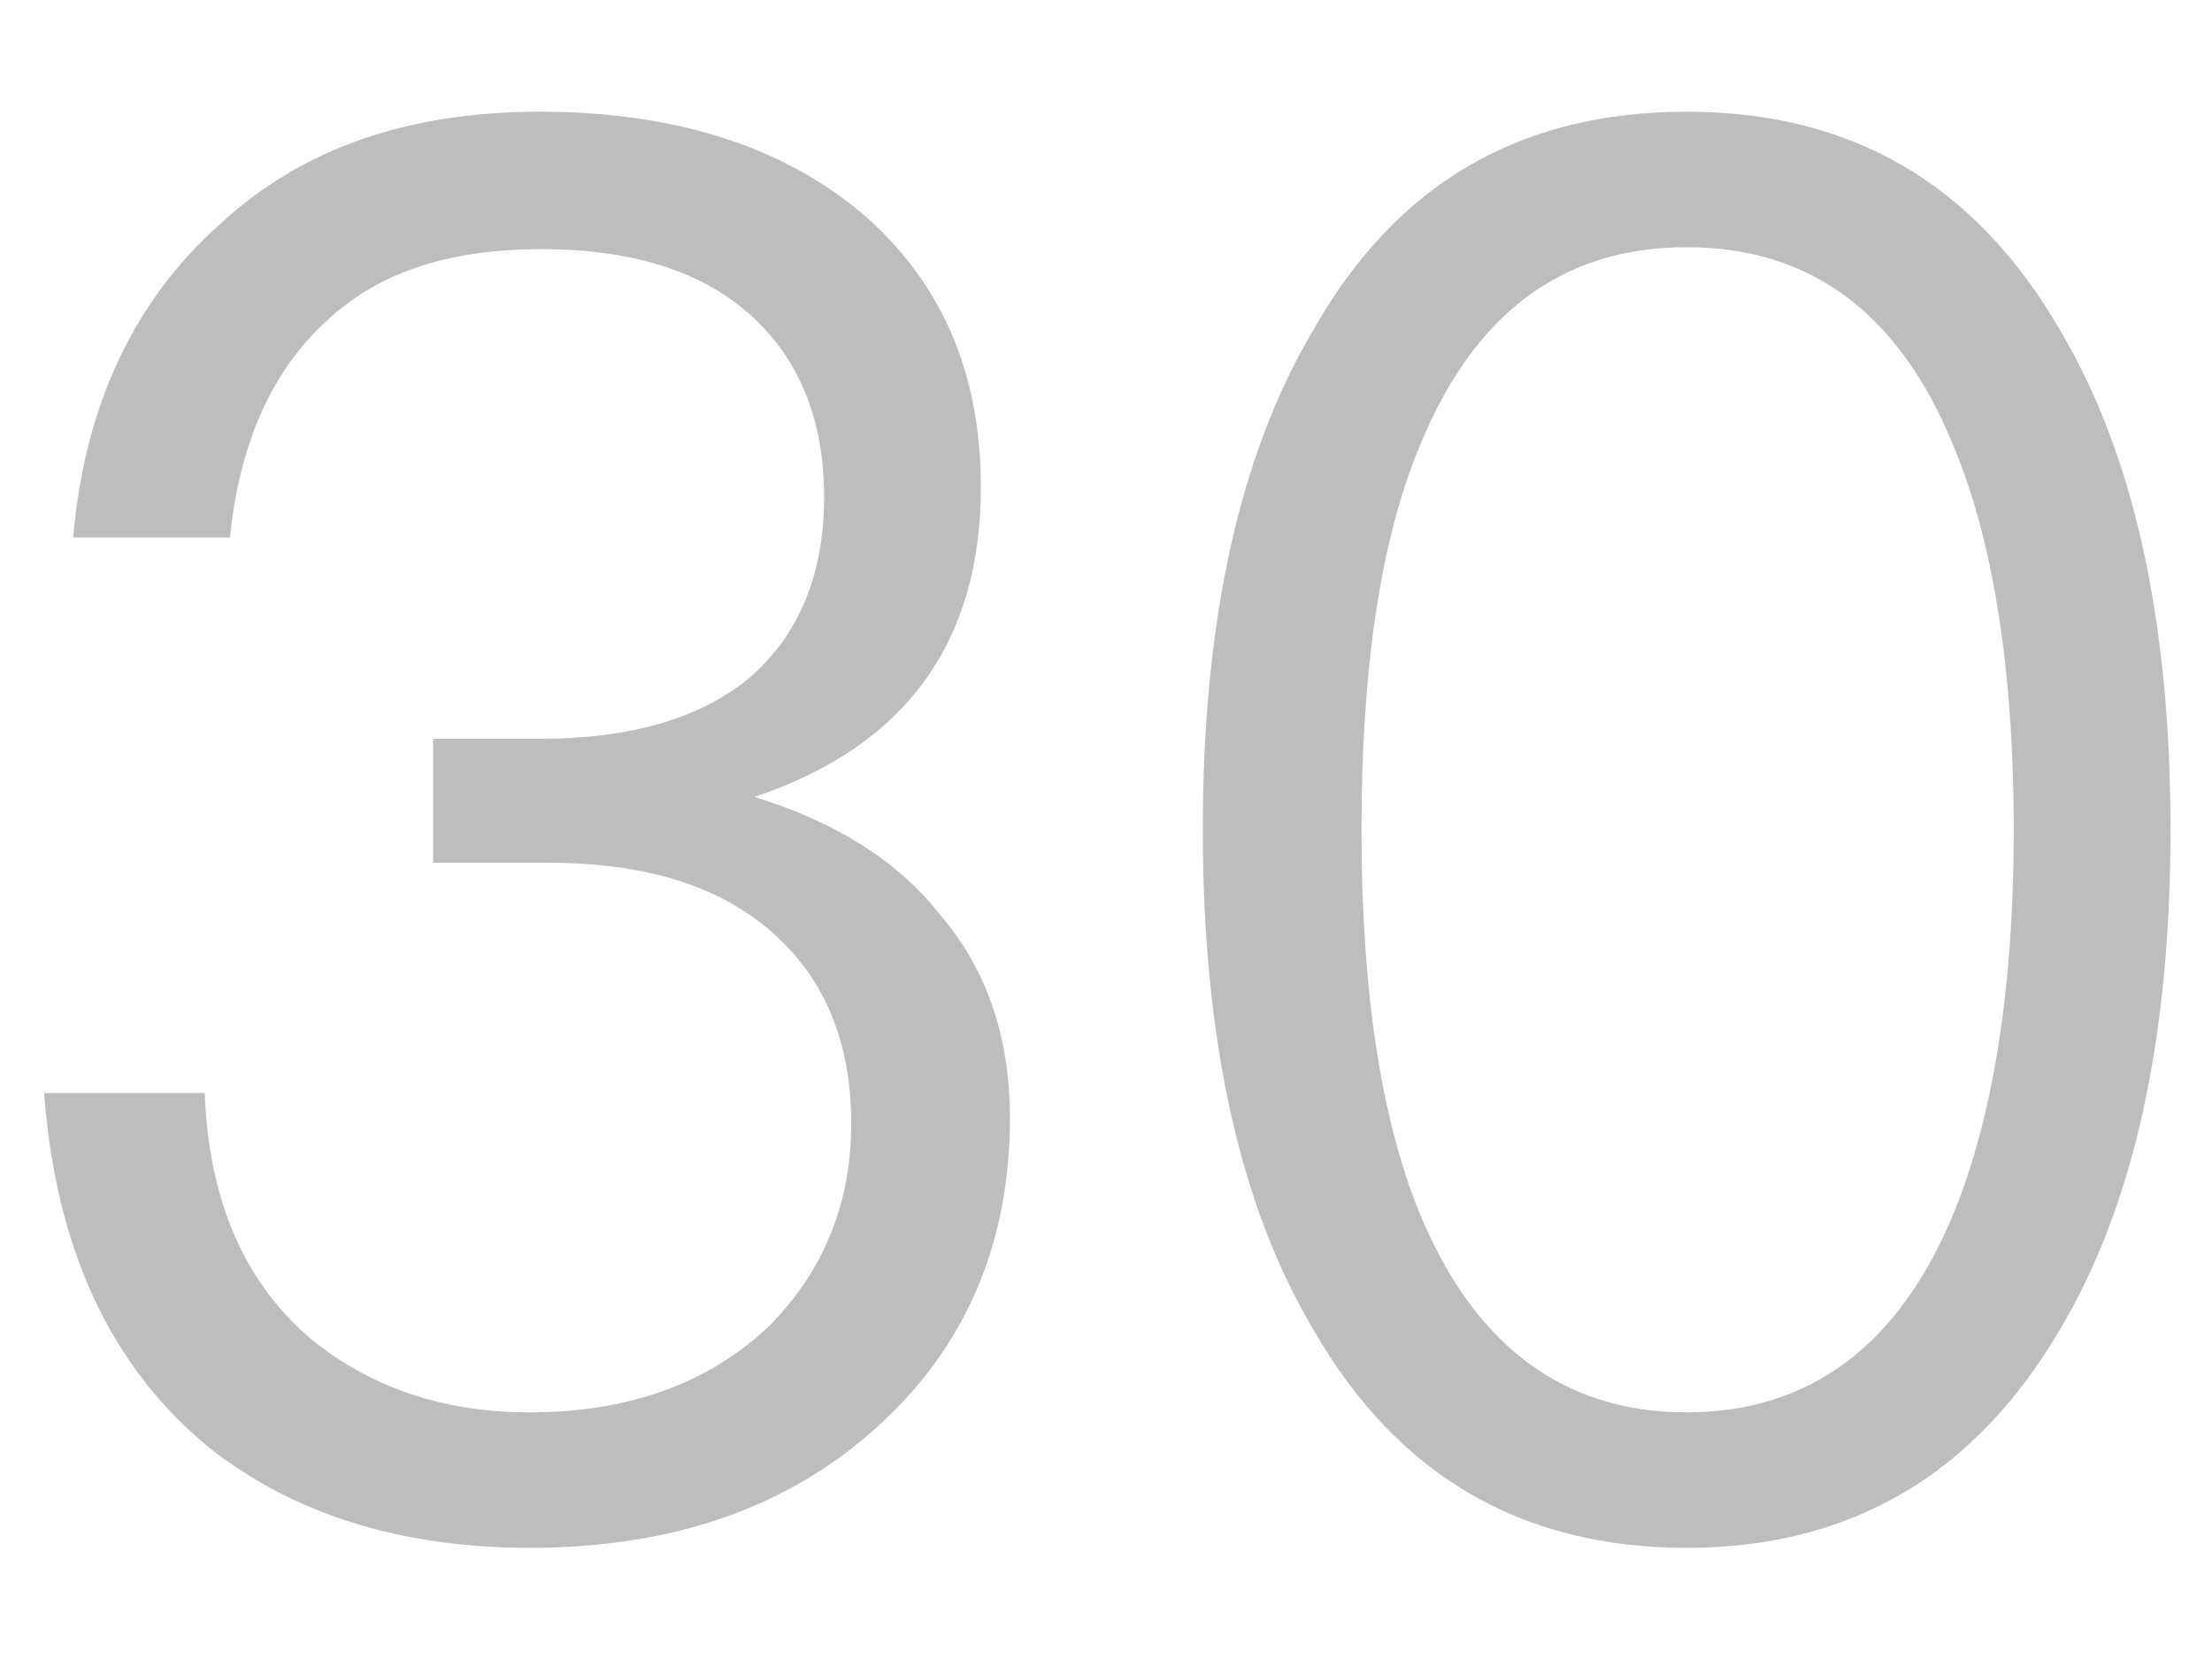 ﻿<?xml version="1.0" encoding="utf-8"?>
<svg version="1.1" xmlns:xlink="http://www.w3.org/1999/xlink" width="16px" height="12px" xmlns="http://www.w3.org/2000/svg">
  <g transform="matrix(1 0 0 1 -300 -96 )">
    <path d="M 6.227 1.536  C 5.639 1.046  4.855 0.808  3.903 0.808  C 2.951 0.808  2.181 1.074  1.593 1.62  C 0.977 2.166  0.613 2.922  0.529 3.888  L 1.663 3.888  C 1.733 3.216  1.957 2.698  2.349 2.334  C 2.727 1.97  3.245 1.802  3.917 1.802  C 4.561 1.802  5.079 1.956  5.443 2.292  C 5.779 2.6  5.961 3.034  5.961 3.594  C 5.961 4.154  5.779 4.588  5.429 4.896  C 5.079 5.19  4.575 5.344  3.903 5.344  L 3.133 5.344  L 3.133 6.24  L 3.945 6.24  C 4.645 6.24  5.177 6.394  5.569 6.73  C 5.961 7.066  6.157 7.528  6.157 8.13  C 6.157 8.718  5.947 9.208  5.555 9.6  C 5.121 10.006  4.547 10.216  3.833 10.216  C 3.203 10.216  2.685 10.034  2.265 9.698  C 1.775 9.292  1.509 8.69  1.481 7.906  L 0.319 7.906  C 0.403 9.026  0.795 9.88  1.509 10.468  C 2.111 10.944  2.881 11.196  3.833 11.196  C 4.869 11.196  5.709 10.902  6.353 10.314  C 6.983 9.74  7.305 8.998  7.305 8.088  C 7.305 7.5  7.137 7.01  6.801 6.618  C 6.493 6.226  6.045 5.946  5.457 5.764  C 6.549 5.4  7.095 4.644  7.095 3.524  C 7.095 2.684  6.801 2.026  6.227 1.536  Z M 14.902 2.39  C 14.286 1.326  13.39 0.808  12.2 0.808  C 10.996 0.808  10.1 1.326  9.498 2.39  C 8.966 3.286  8.7 4.49  8.7 6.002  C 8.7 7.514  8.966 8.718  9.498 9.614  C 10.1 10.664  10.996 11.196  12.2 11.196  C 13.39 11.196  14.286 10.664  14.902 9.614  C 15.434 8.718  15.7 7.514  15.7 6.002  C 15.7 4.49  15.434 3.286  14.902 2.39  Z M 10.268 3.23  C 10.66 2.264  11.304 1.788  12.2 1.788  C 13.096 1.788  13.74 2.264  14.132 3.23  C 14.412 3.902  14.566 4.826  14.566 6.002  C 14.566 7.164  14.412 8.088  14.132 8.774  C 13.74 9.726  13.096 10.216  12.2 10.216  C 11.304 10.216  10.66 9.726  10.268 8.774  C 9.988 8.088  9.848 7.164  9.848 6.002  C 9.848 4.826  9.988 3.902  10.268 3.23  Z " fill-rule="nonzero" fill="#000000" stroke="none" fill-opacity="0.259" transform="matrix(1 0 0 1 300 96 )" />
  </g>
</svg>